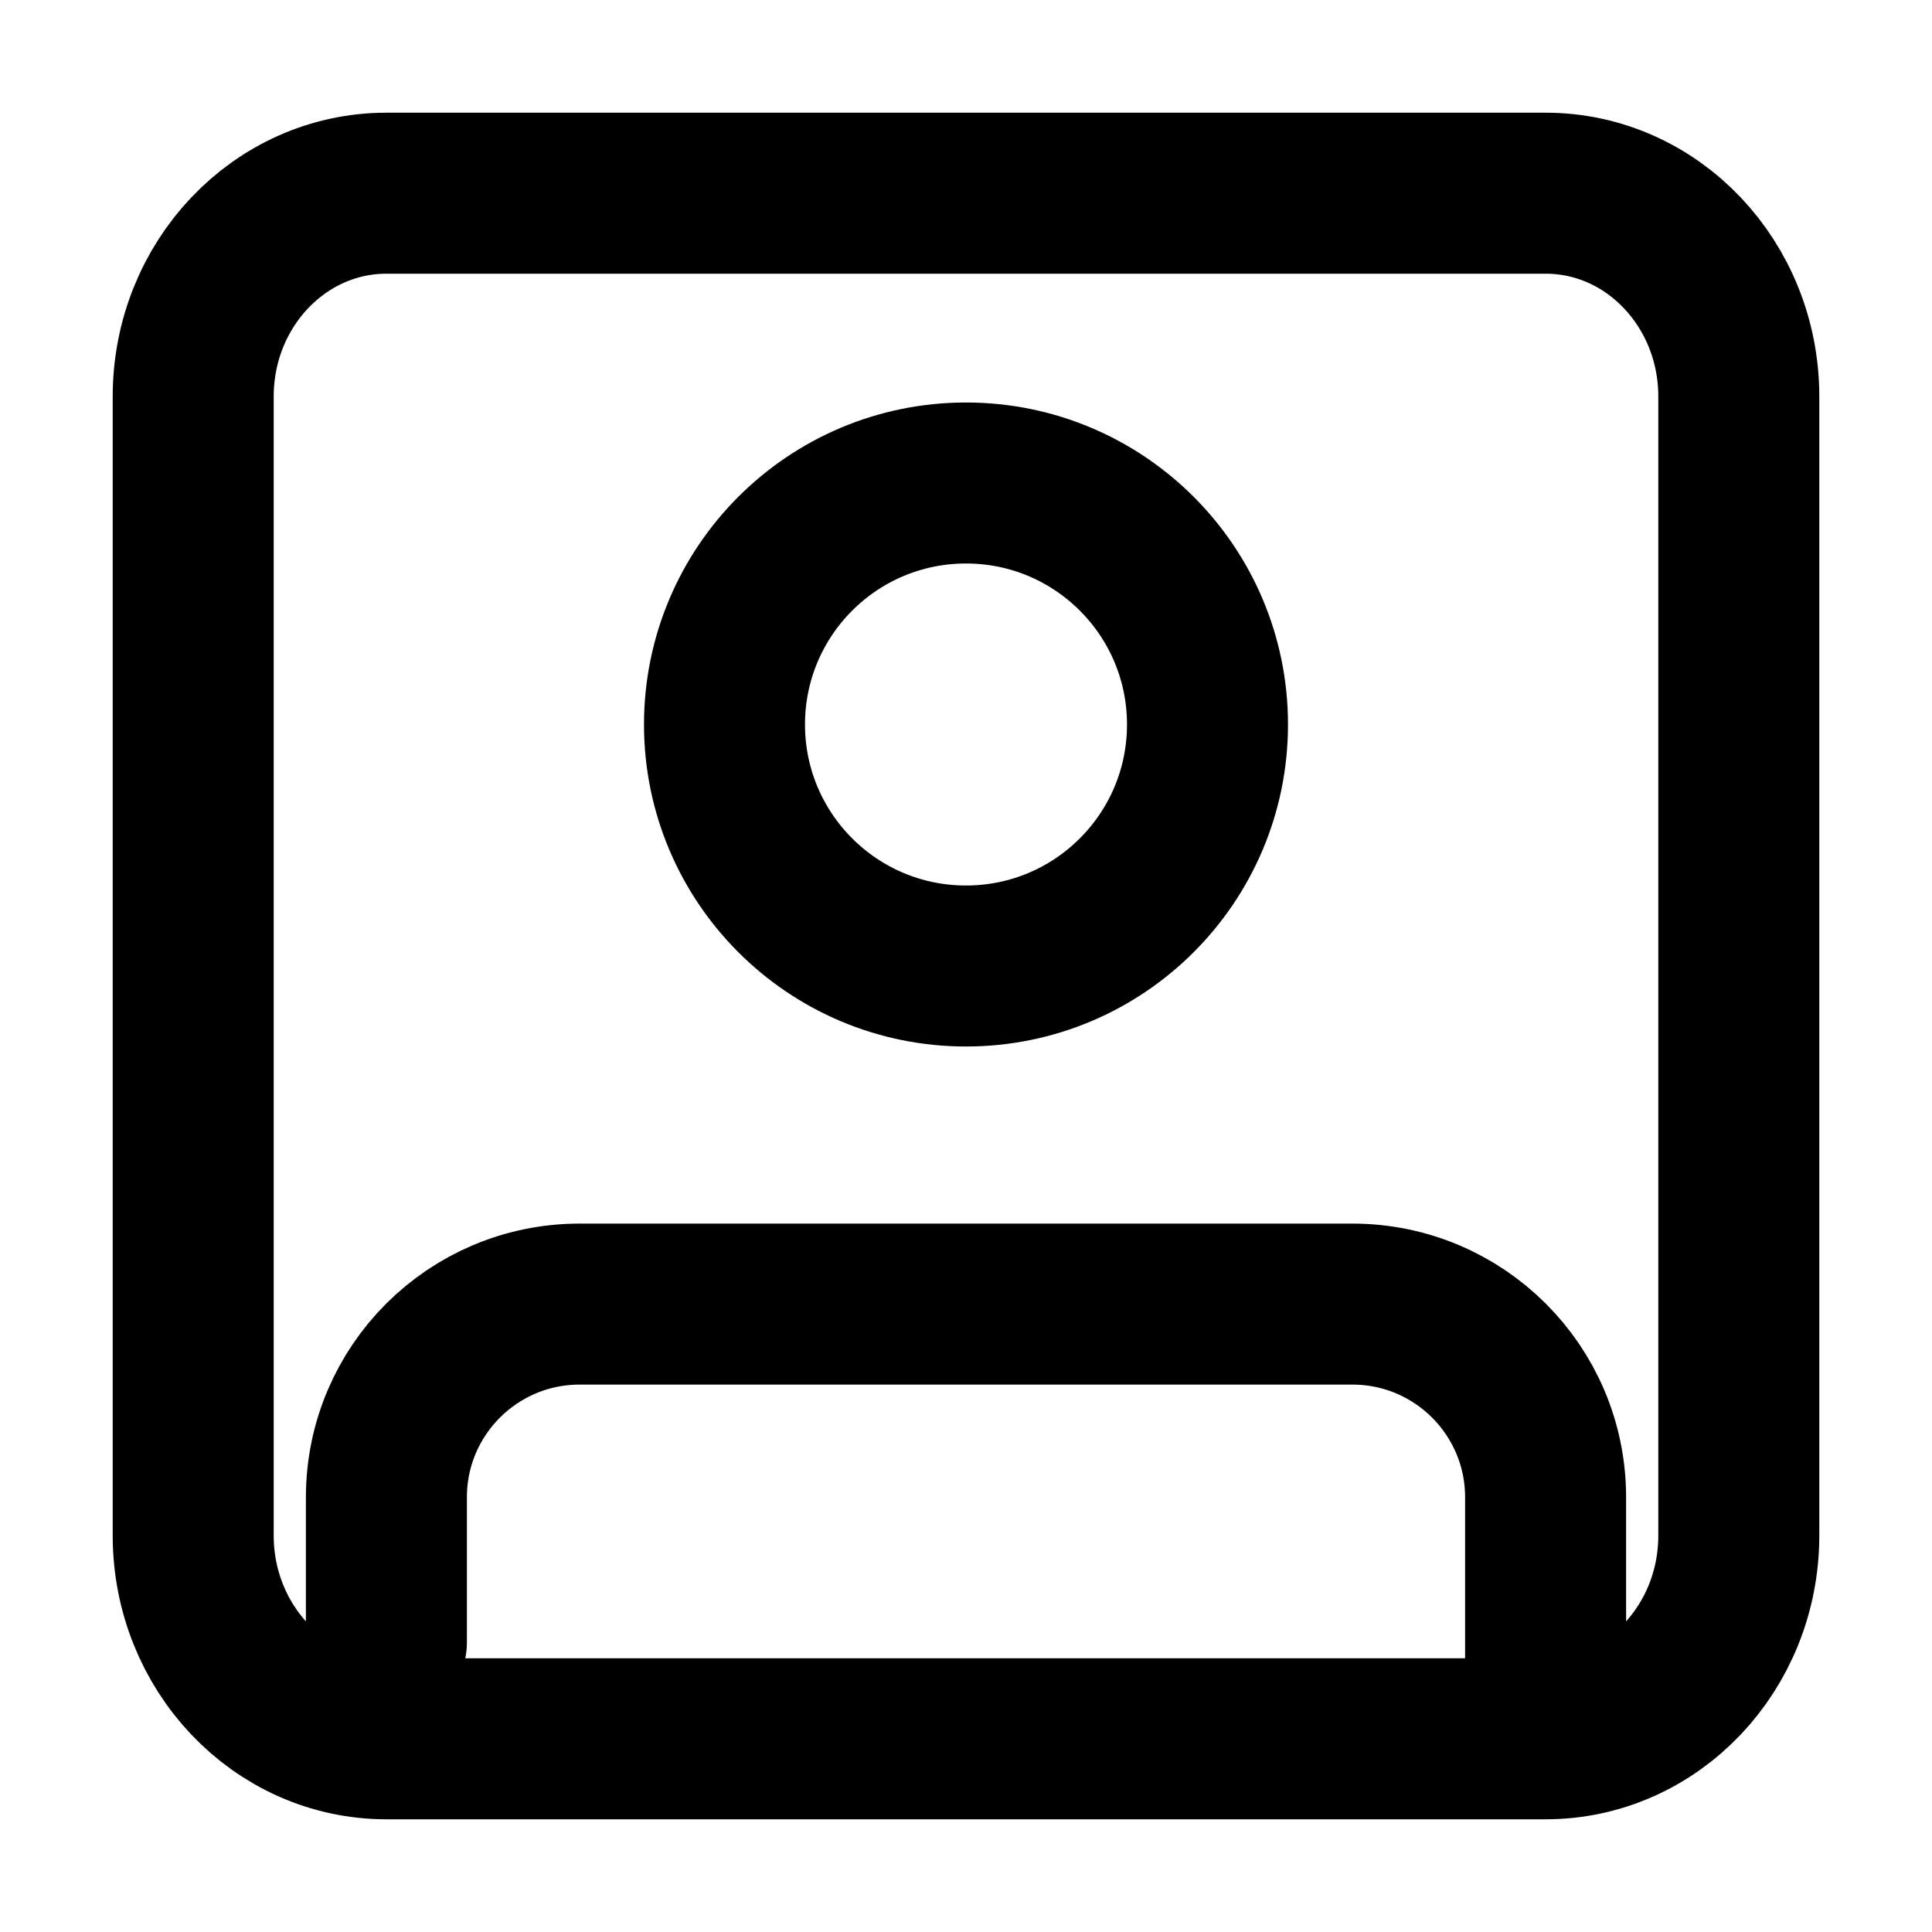 <svg width="24" height="24" viewBox="0 0 24 24" fill="none" xmlns="http://www.w3.org/2000/svg">
<g id="image-avatar">
<path id="Icon" d="M4.8 20.4V18.6C4.8 17.274 5.875 16.2 7.2 16.2H16.8C18.125 16.2 19.2 17.274 19.2 18.6V21M4.8 21.6C3.475 21.6 2.4 20.469 2.4 19.074V4.926C2.4 3.531 3.475 2.4 4.8 2.4H19.2C20.526 2.4 21.6 3.531 21.6 4.926V19.074C21.6 20.469 20.526 21.6 19.2 21.6H4.8ZM15 9C15 10.657 13.657 12 12 12C10.343 12 9 10.657 9 9C9 7.343 10.343 6 12 6C13.657 6 15 7.343 15 9Z" stroke="currentColor" stroke-width="2" stroke-linecap="round" stroke-linejoin="round"/>
</g>
</svg>
